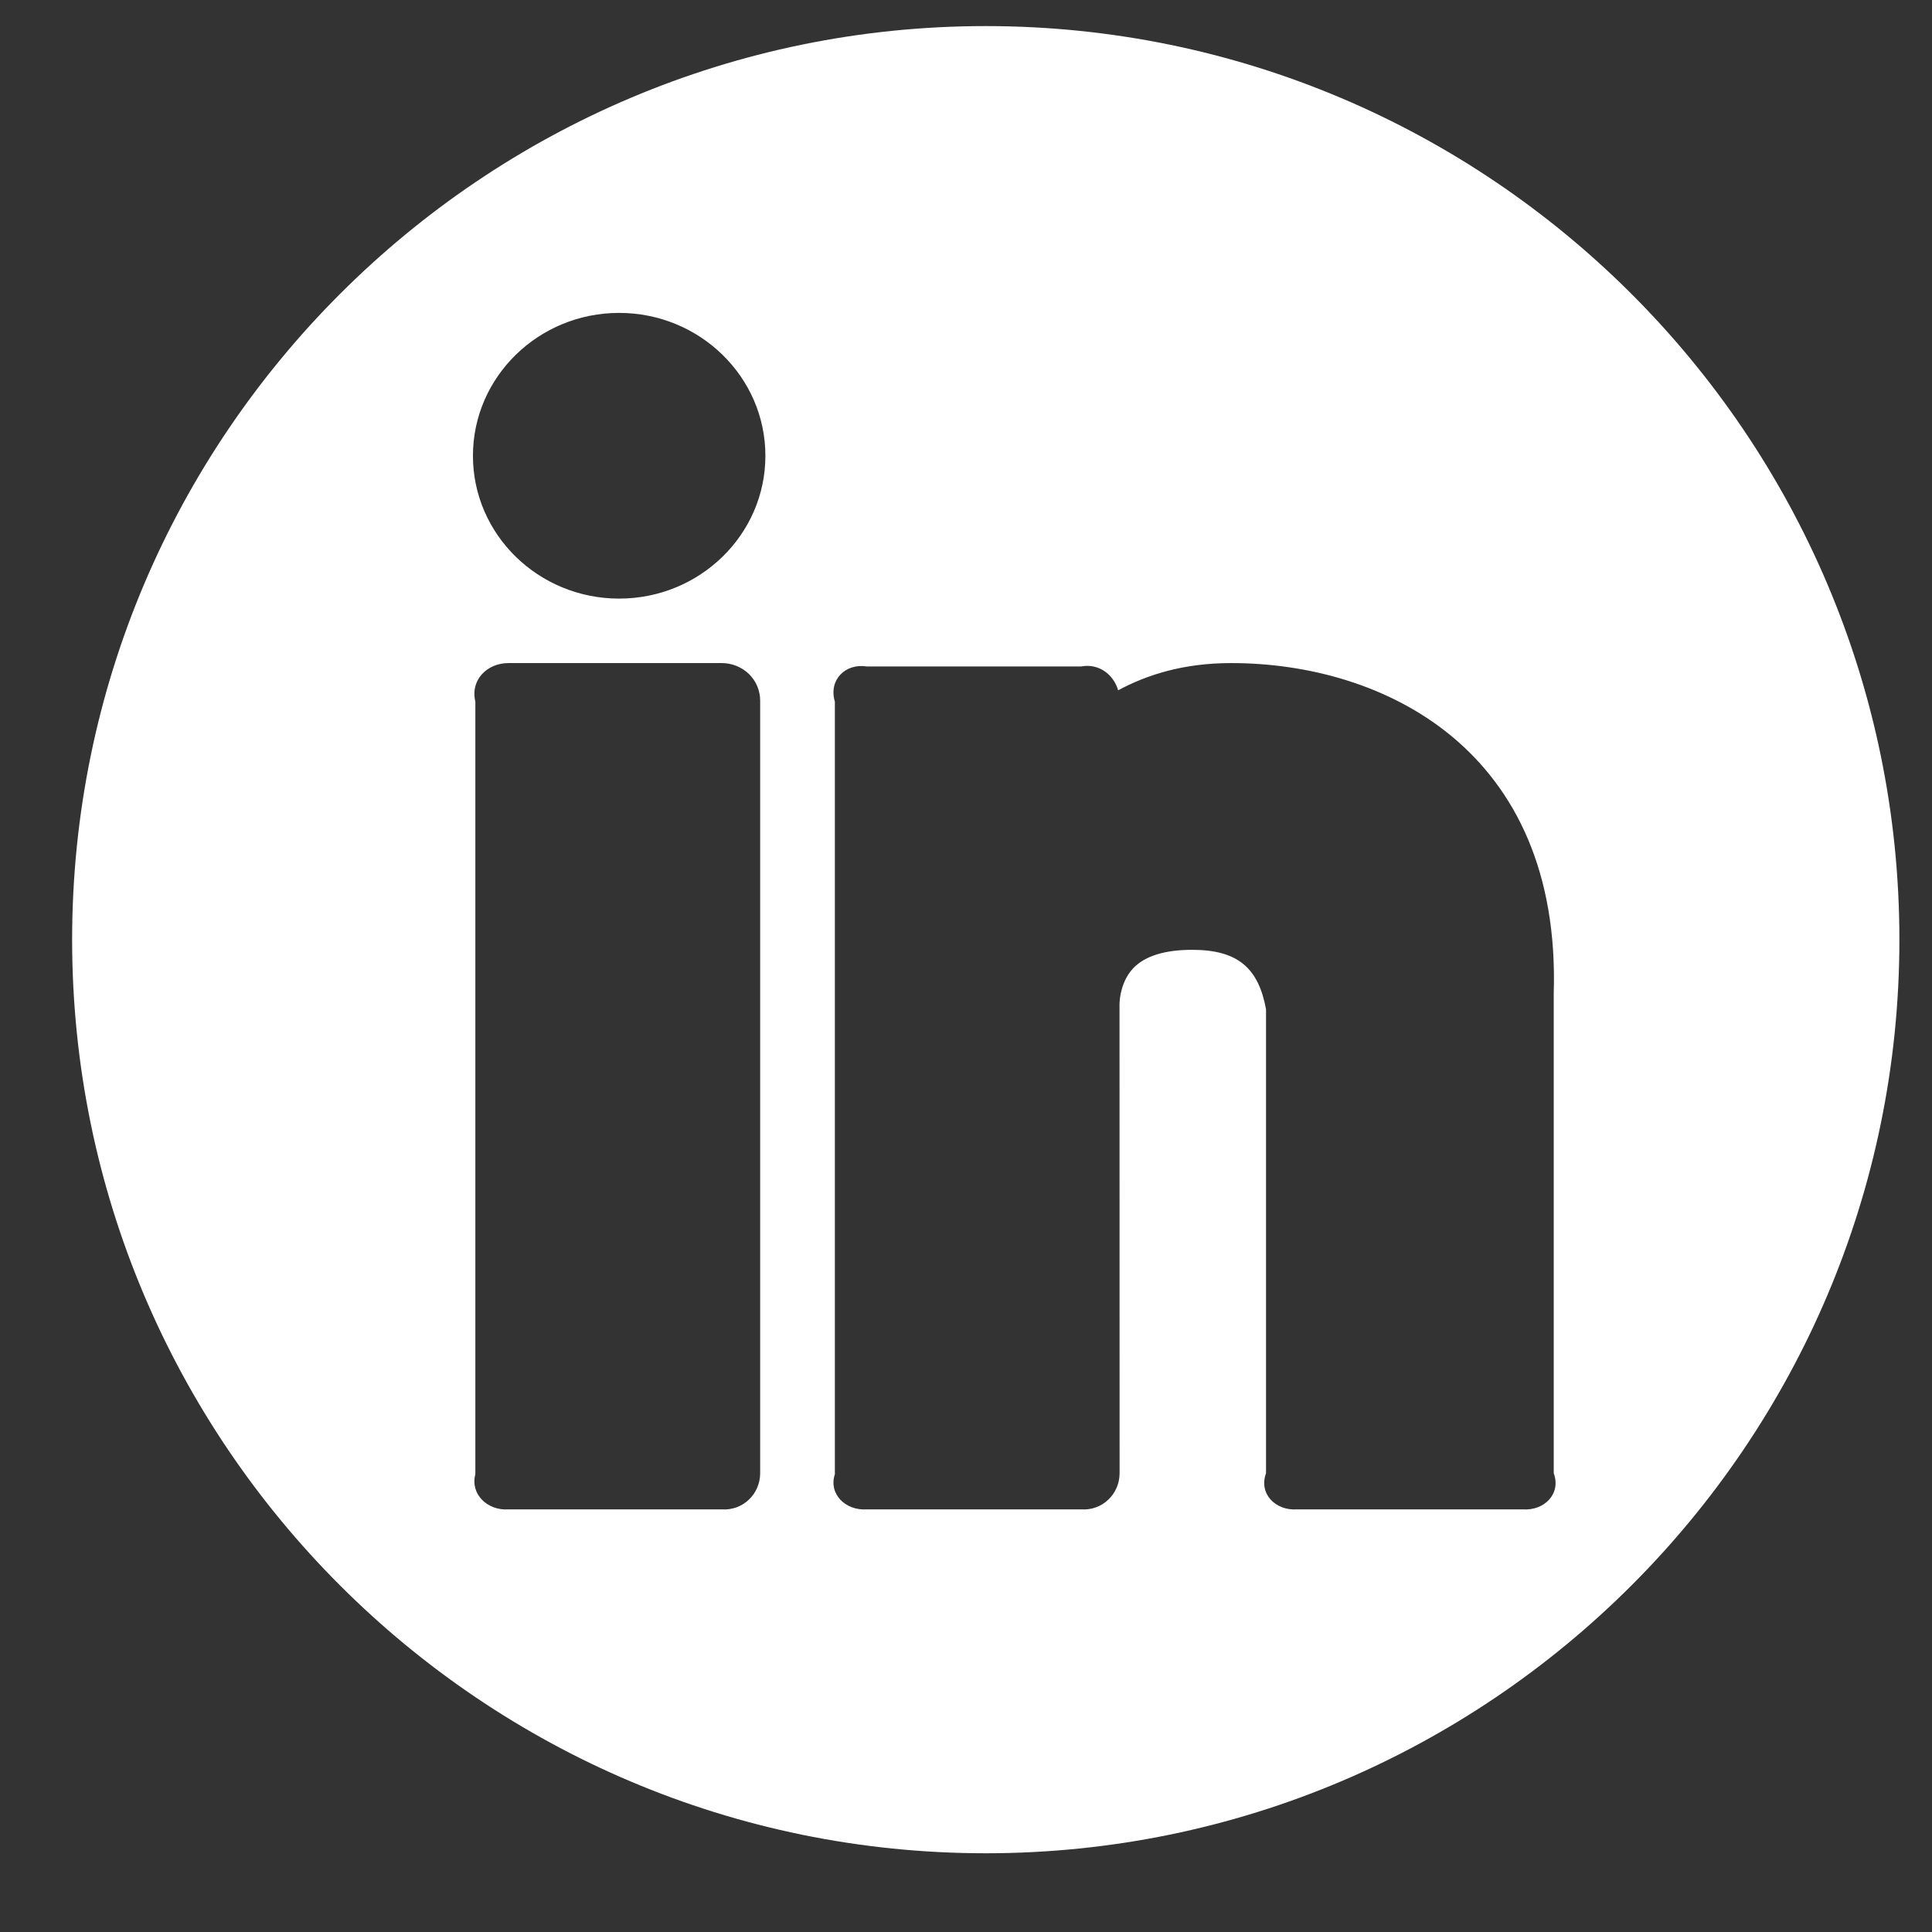 <svg width="24" height="24" viewBox="0 0 24 24" fill="none" xmlns="http://www.w3.org/2000/svg">
<rect x="0" y="0" width="24" height="24" fill="#333333" stroke="none"/>
<path fill-rule="evenodd" clip-rule="evenodd" d="M12.245 0.324C5.987 0.324 0.896 5.414 0.896 11.673C0.896 17.932 5.987 23.022 12.245 23.022C18.504 23.022 23.595 17.932 23.595 11.673C23.595 5.414 18.504 0.324 12.245 0.324ZM13.89 8.575C14.241 8.387 14.69 8.237 15.295 8.237C17.186 8.237 19.395 9.313 19.301 12.343V18.301C19.396 18.558 19.182 18.768 18.919 18.75H16.11C15.847 18.768 15.633 18.558 15.727 18.301V12.537C15.633 12.027 15.379 11.799 14.809 11.799C14.467 11.799 14.22 11.877 14.076 12.029C13.897 12.22 13.906 12.497 13.907 12.5L13.908 18.301C13.908 18.558 13.695 18.768 13.431 18.75H10.767C10.503 18.768 10.29 18.558 10.371 18.314V8.716C10.29 8.445 10.503 8.237 10.767 8.279H13.431C13.649 8.237 13.834 8.38 13.89 8.575ZM5.875 5.662C5.875 4.683 6.689 3.887 7.691 3.887C8.693 3.887 9.508 4.683 9.508 5.662C9.508 6.641 8.693 7.436 7.691 7.436C6.689 7.436 5.875 6.641 5.875 5.662ZM6.316 8.237H8.966C9.093 8.237 9.214 8.286 9.304 8.373C9.393 8.46 9.443 8.579 9.443 8.703V18.301C9.443 18.558 9.23 18.768 8.966 18.75H6.316C6.053 18.768 5.839 18.558 5.905 18.314V8.716C5.839 8.445 6.053 8.237 6.316 8.237Z" fill="white"/>
</svg>
